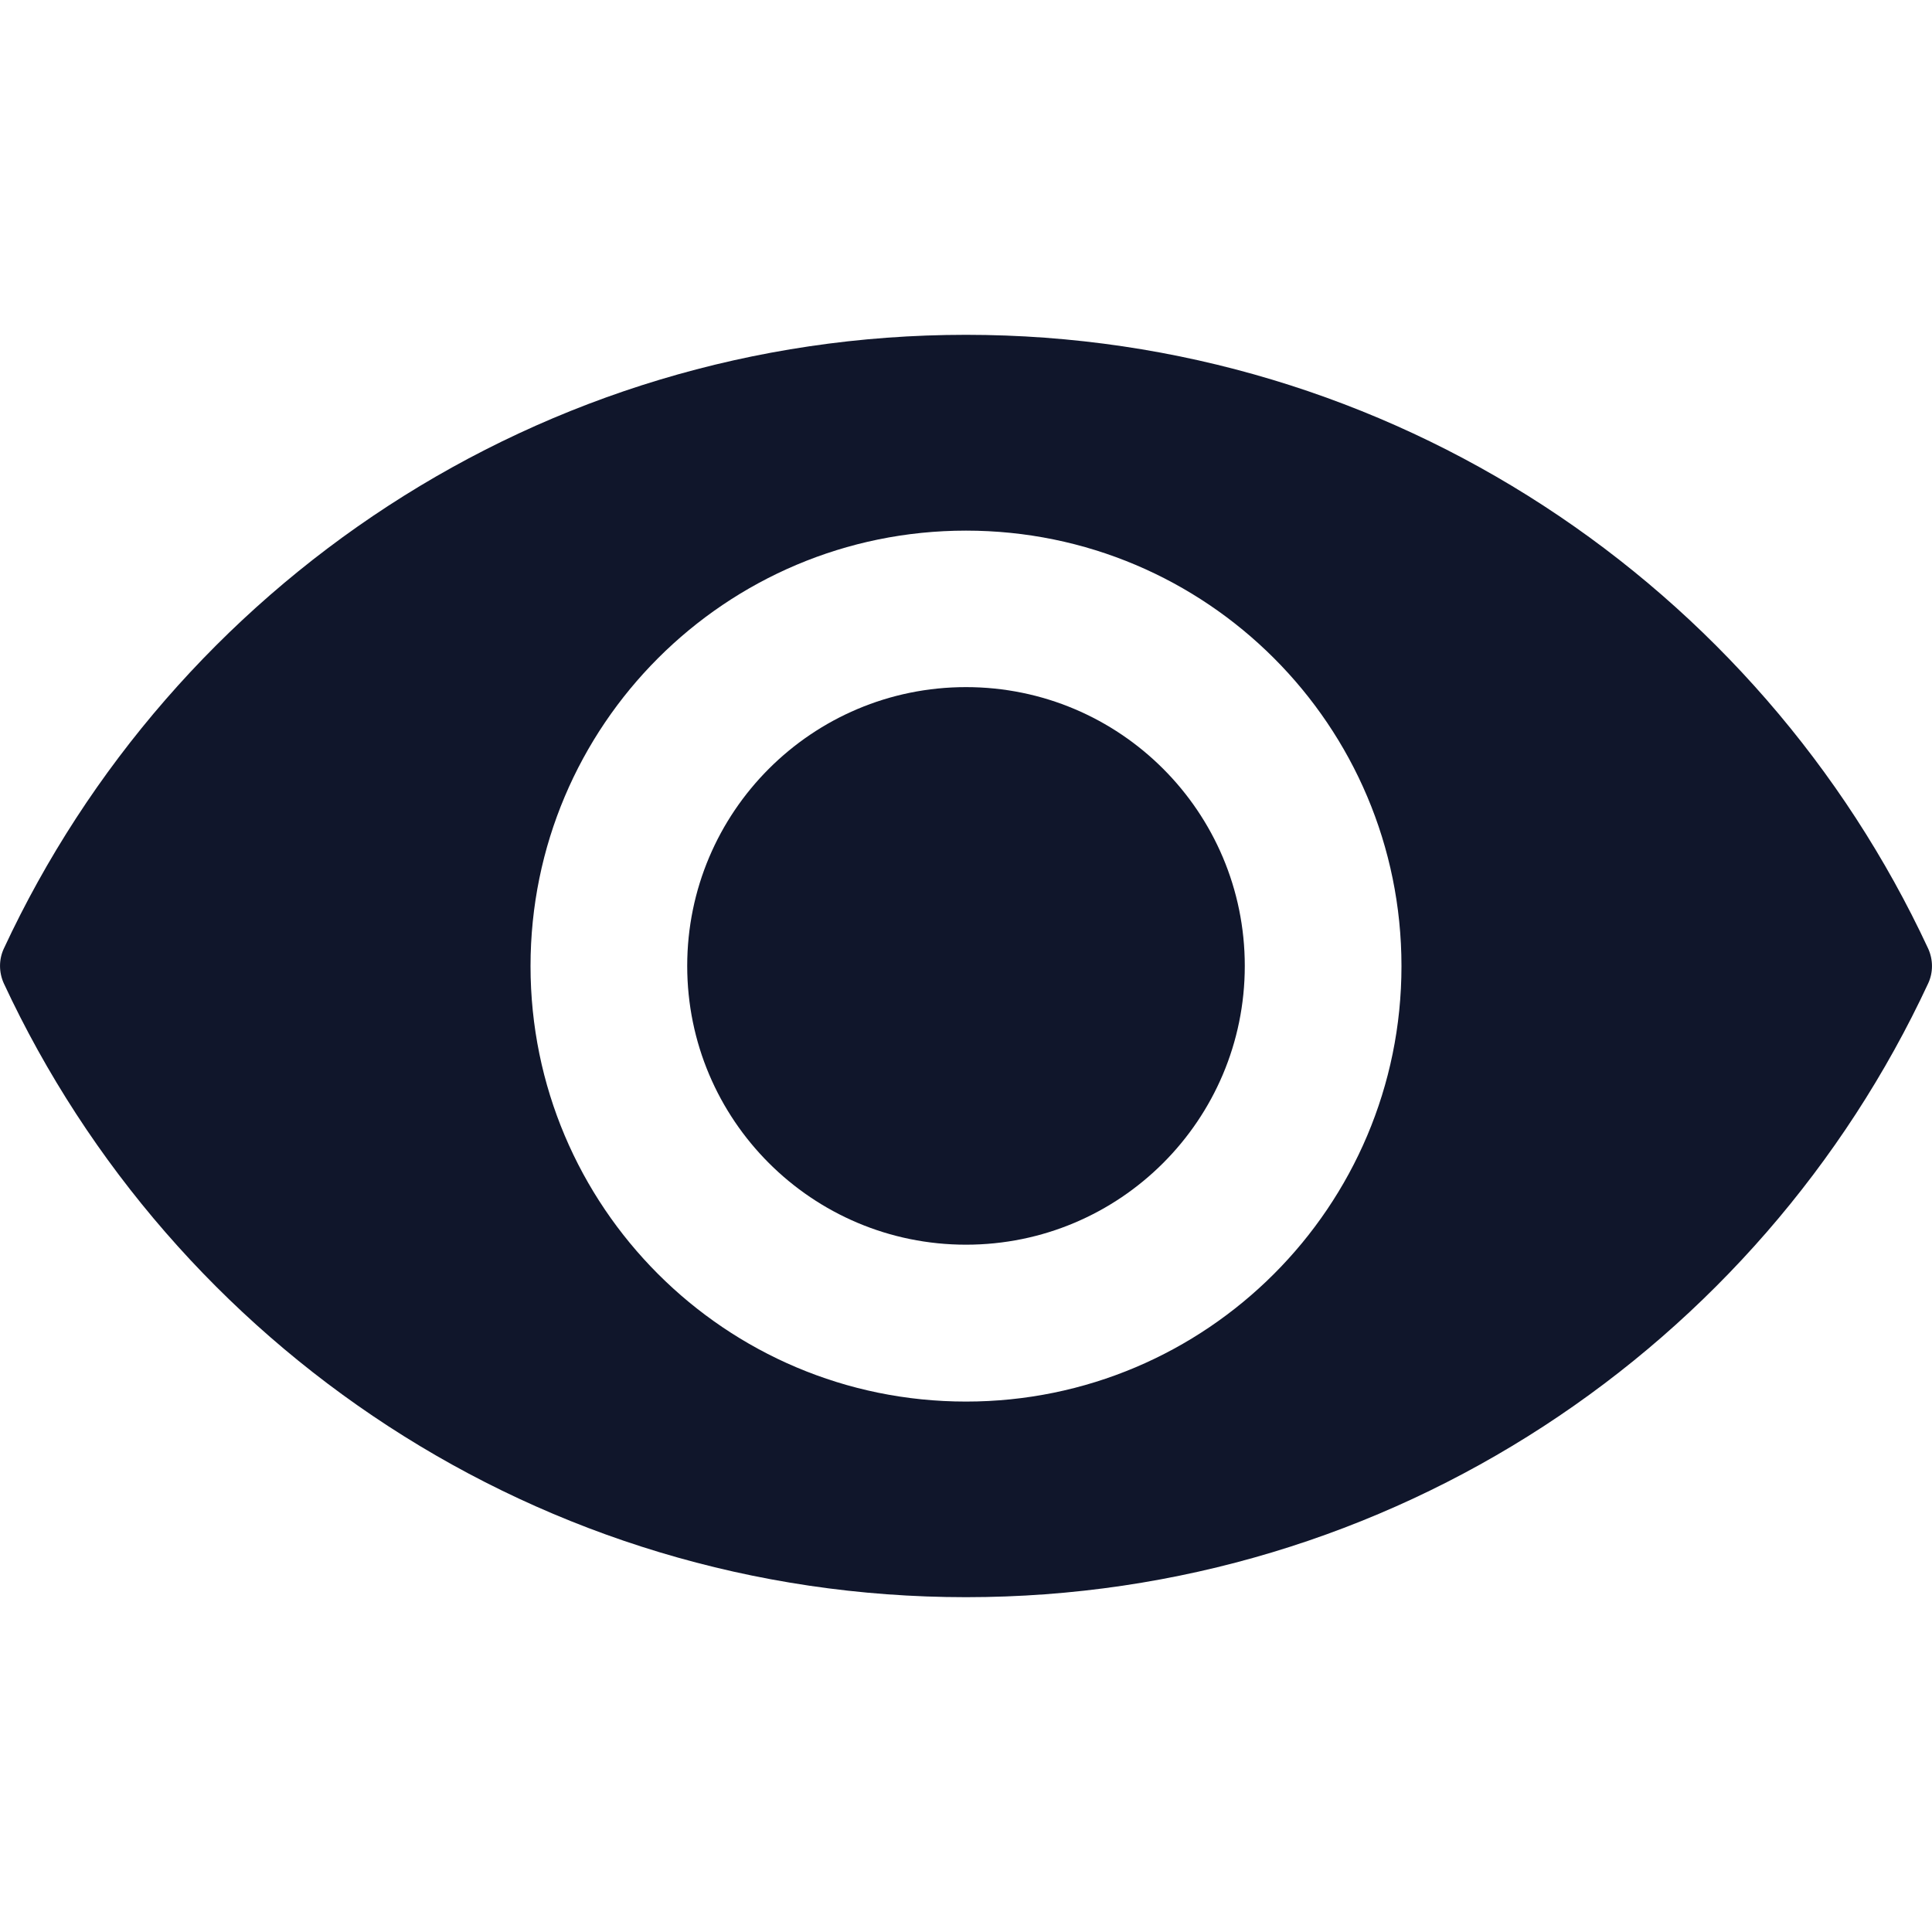 <svg width="20" height="20" viewBox="0 0 20 20" fill="none" xmlns="http://www.w3.org/2000/svg">
<g clip-path="url(#clip0_58_35)">
<path d="M10 3.466C5.589 3.466 1.787 6.066 0.04 9.819C-0.013 9.932 -0.013 10.065 0.04 10.181C1.787 13.934 5.589 16.534 10 16.534C14.411 16.534 18.213 13.934 19.96 10.181C20.013 10.068 20.013 9.935 19.96 9.819C18.213 6.066 14.411 3.466 10 3.466ZM10 14.509C7.509 14.509 5.492 12.49 5.492 10.001C5.492 7.51 7.511 5.493 10 5.493C12.491 5.493 14.508 7.512 14.508 10.001C14.508 12.49 12.489 14.509 10 14.509Z" fill="#10162B"/>
<path d="M10 12.885C11.594 12.885 12.886 11.593 12.886 9.999C12.886 8.405 11.594 7.113 10 7.113C8.406 7.113 7.114 8.405 7.114 9.999C7.114 11.593 8.406 12.885 10 12.885Z" fill="#10162B"/>
</g>
<defs>
<clipPath id="clip0_58_35">
<rect width="20" height="20" fill="white"/>
</clipPath>
</defs>
</svg>
